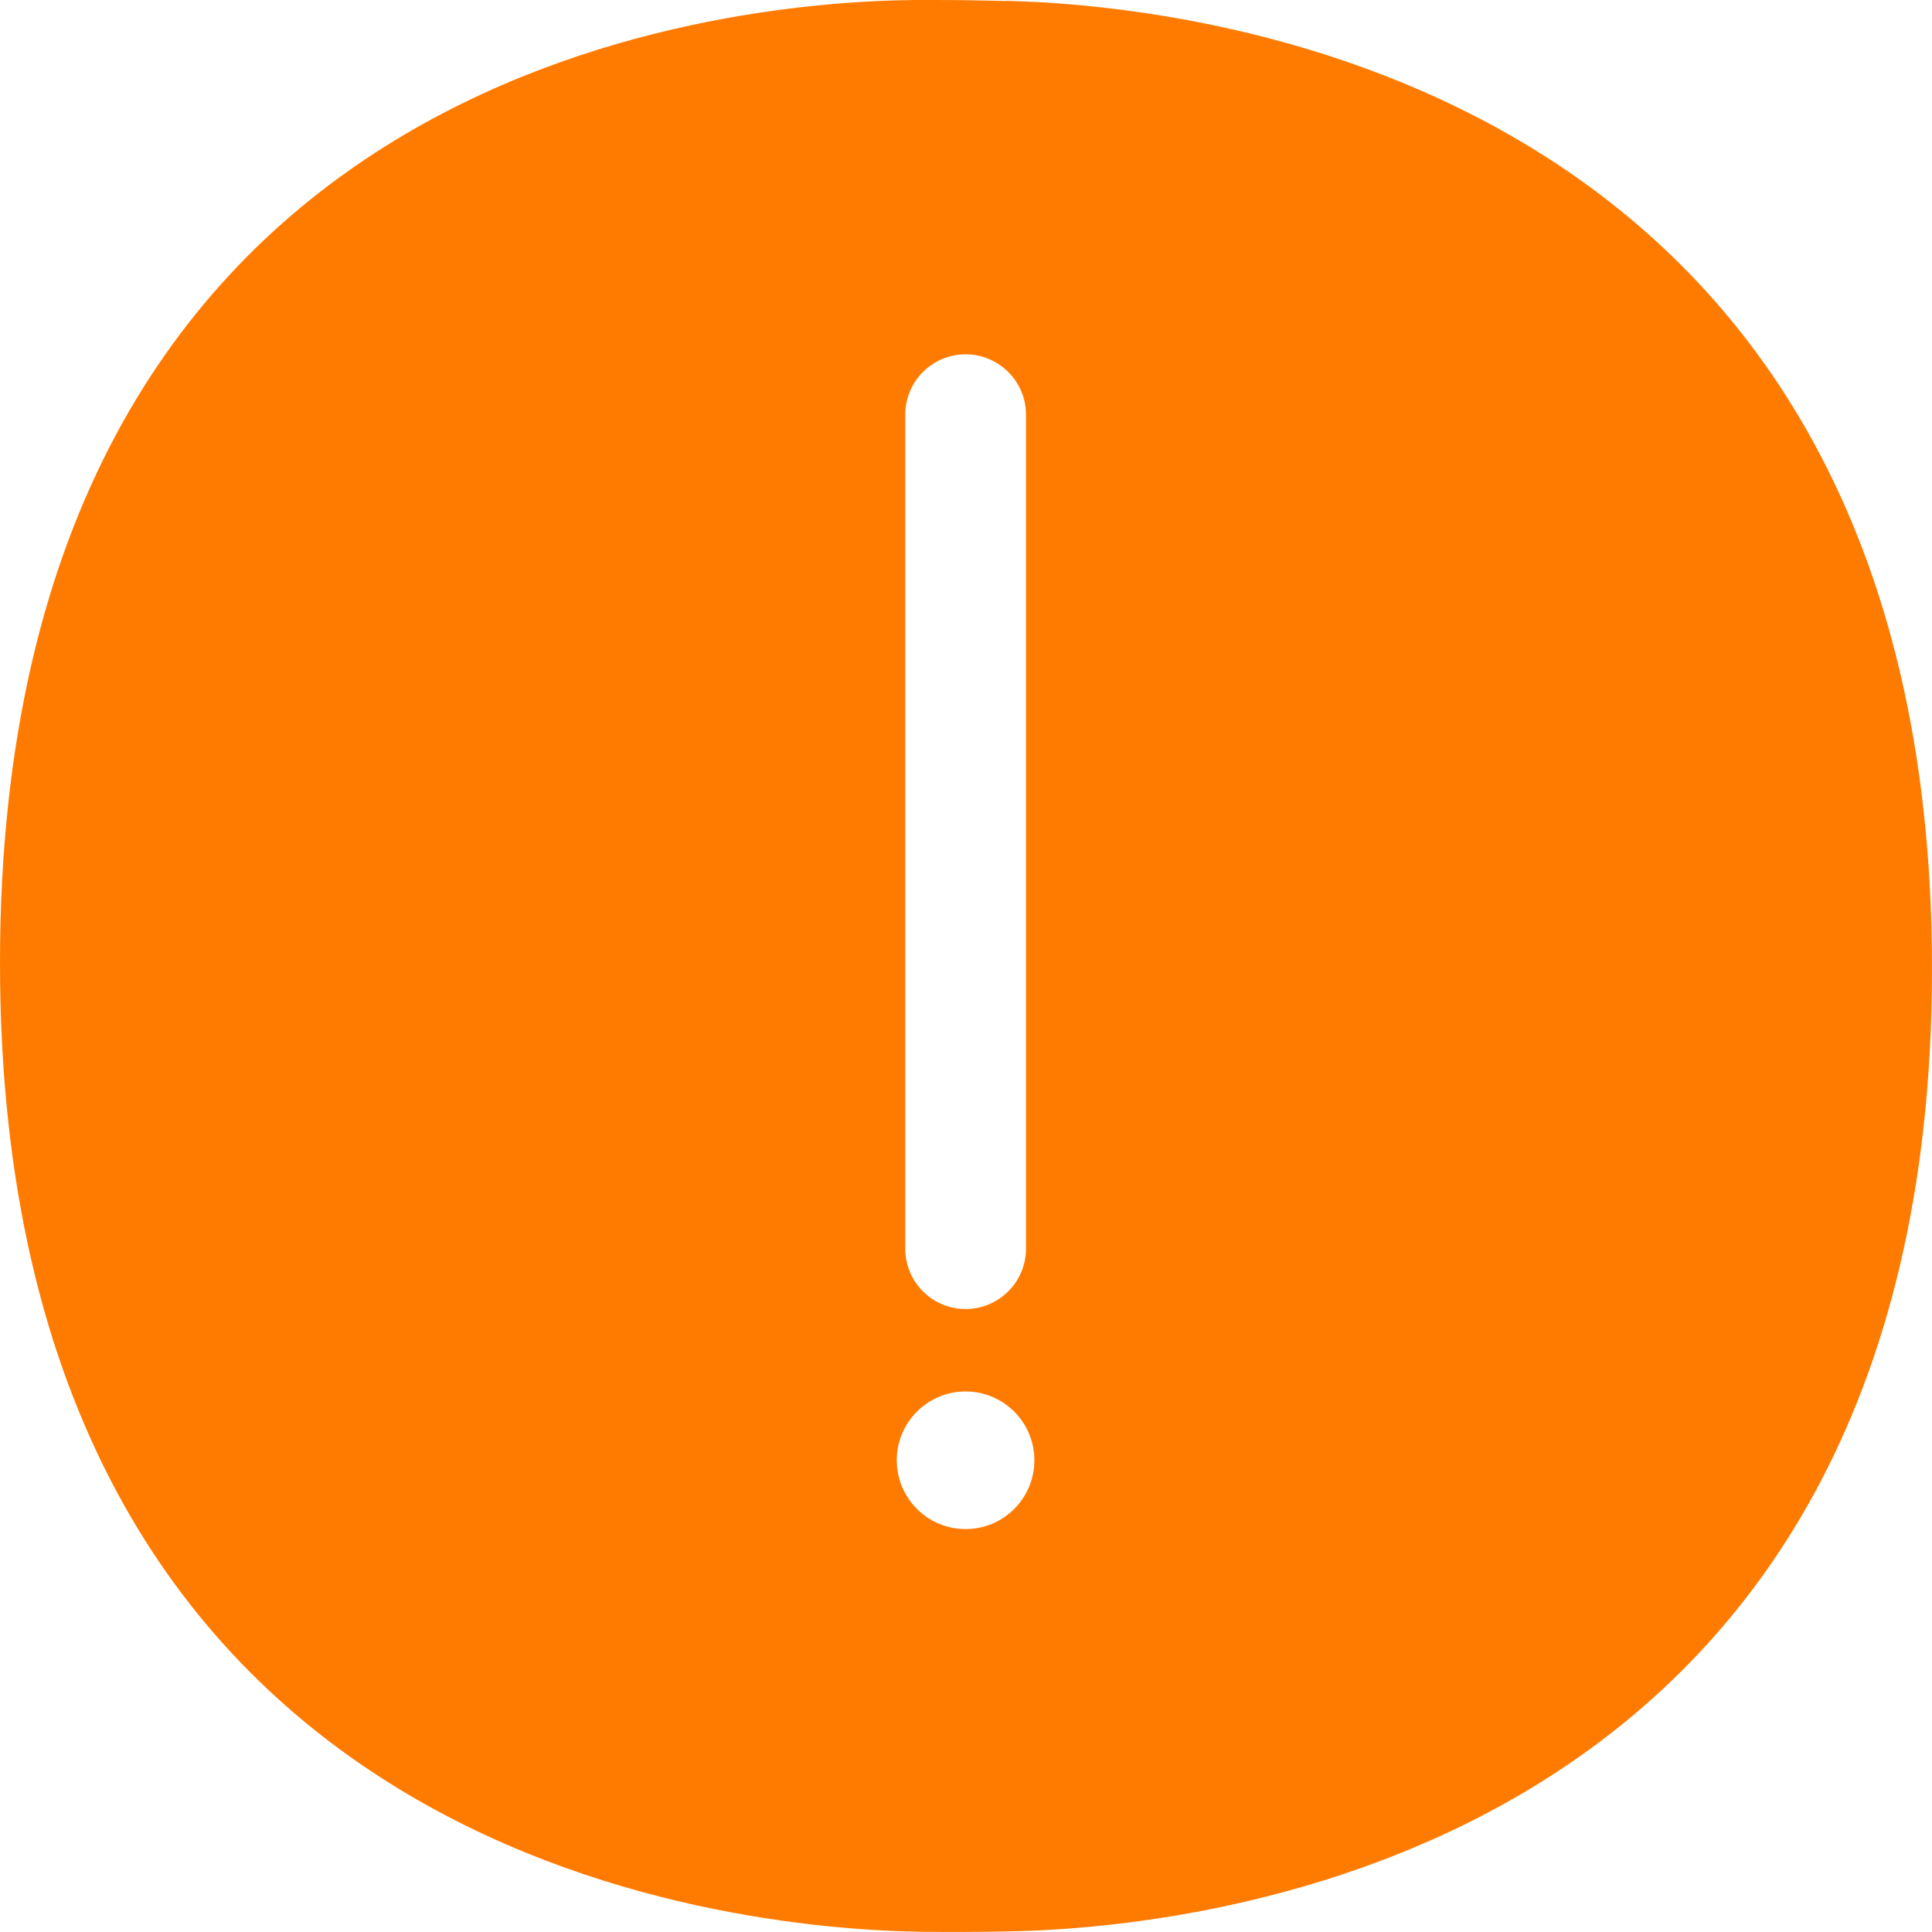 <svg xmlns="http://www.w3.org/2000/svg" width="18" height="18" viewBox="0 0 18 18">
    <g fill="none" fill-rule="evenodd">
        <g fill="#FF7B00">
            <g>
                <g>
                    <g>
                        <path d="M8.996 14.246c-.354 0-.641-.287-.641-.641 0-.354.287-.641.641-.641.354 0 .641.287.641.641 0 .354-.287.641-.64.641zM8.434 3.863c0-.31.252-.562.562-.562.31 0 .563.252.563.562v7.77c0 .31-.252.563-.563.563-.31 0-.562-.252-.562-.563v-7.77zM9.377.01C9.166.004 8.922 0 8.688 0h-.165C6.716.017 0 .637 0 8.97c0 8.348 6.78 9.002 8.588 9.028.274.003.549.002.824-.004 1.717-.032 8.588-.675 8.588-8.97C18 .746 11.139.05 9.377.008z" transform="translate(-443 -2052) translate(132 1585) translate(0 450) translate(311 17)"/>
                    </g>
                </g>
            </g>
        </g>
    </g>
</svg>
